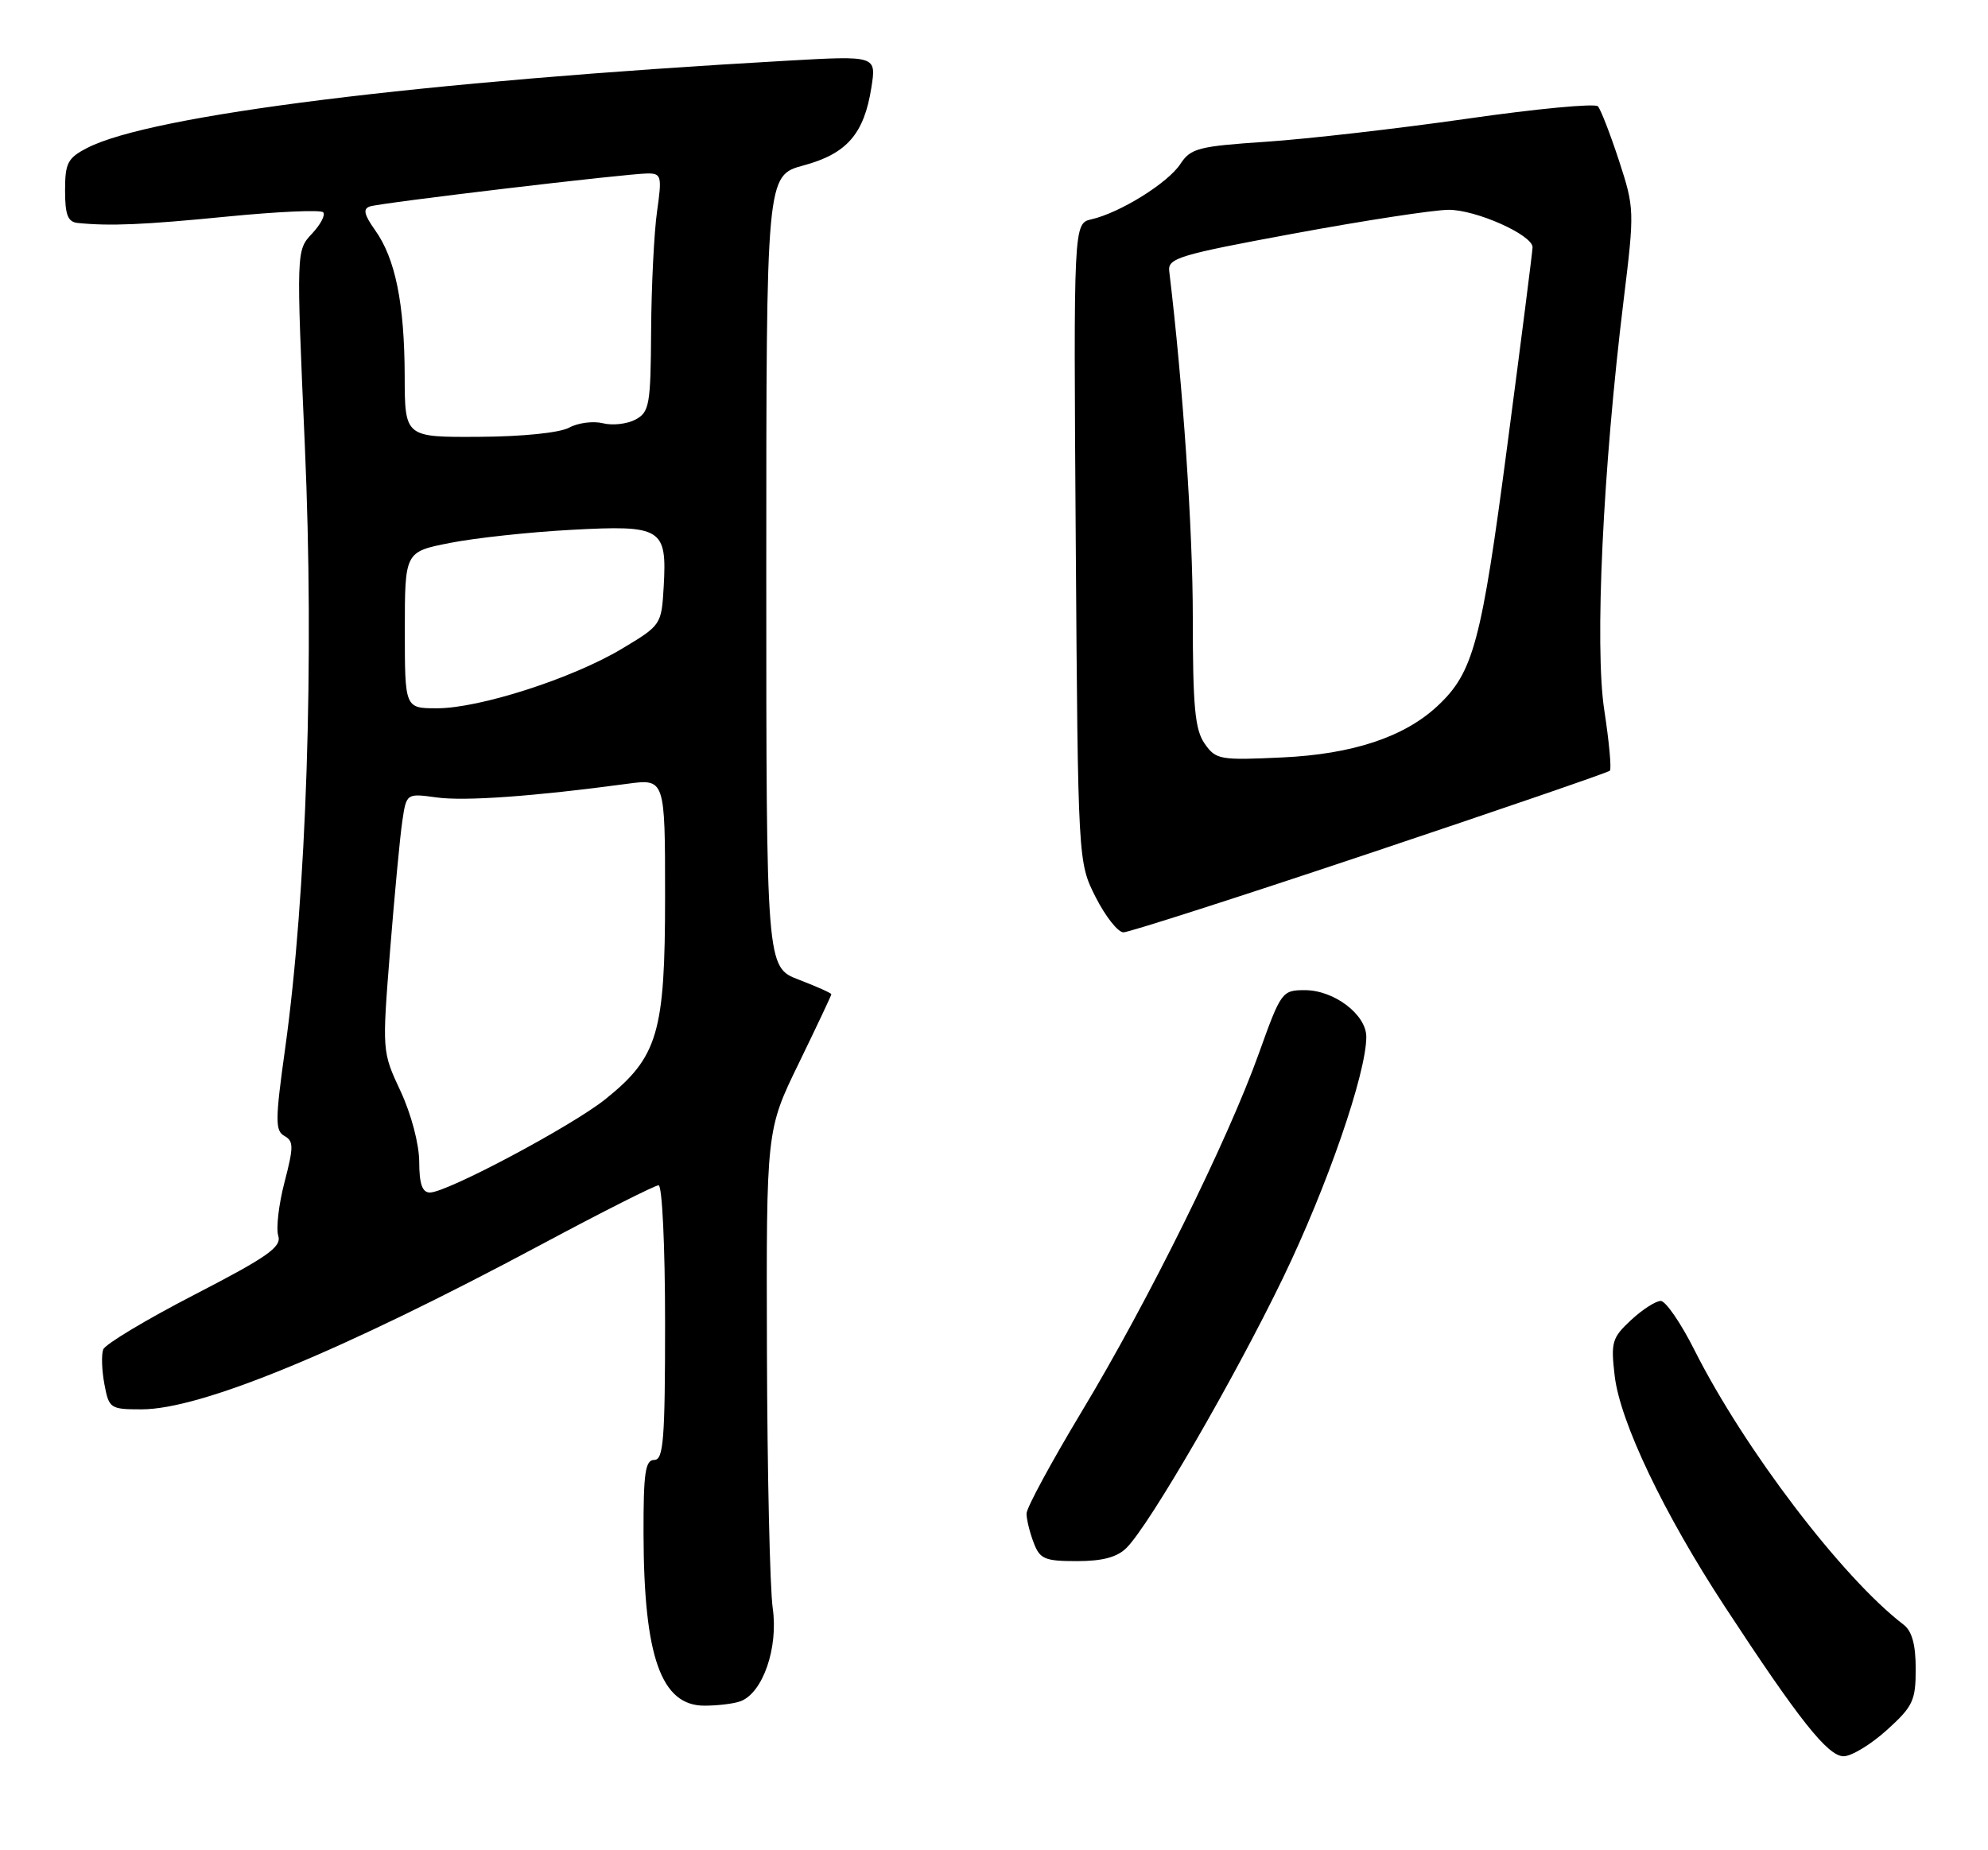 <?xml version="1.0" encoding="UTF-8" standalone="no"?>
<!DOCTYPE svg PUBLIC "-//W3C//DTD SVG 1.1//EN" "http://www.w3.org/Graphics/SVG/1.1/DTD/svg11.dtd" >
<svg xmlns="http://www.w3.org/2000/svg" xmlns:xlink="http://www.w3.org/1999/xlink" version="1.1" viewBox="0 0 275 256">
 <g >
 <path fill="currentColor"
d=" M 261.00 239.38 C 264.62 236.11 265.00 235.31 265.00 230.92 C 265.00 227.56 264.49 225.68 263.32 224.79 C 254.85 218.31 241.31 200.52 234.40 186.81 C 232.52 183.06 230.41 180.00 229.73 180.00 C 229.04 180.00 227.19 181.19 225.62 182.65 C 222.99 185.09 222.81 185.71 223.36 190.37 C 224.11 196.75 230.16 209.42 238.58 222.27 C 248.88 238.00 252.85 243.00 255.03 243.00 C 256.11 243.00 258.80 241.37 261.00 239.38 Z  M 102.46 235.38 C 105.54 234.19 107.68 227.99 106.89 222.50 C 106.50 219.75 106.14 203.74 106.09 186.93 C 106.00 156.35 106.00 156.35 110.50 147.11 C 112.97 142.02 115.00 137.73 115.00 137.57 C 115.00 137.40 112.97 136.50 110.50 135.55 C 106.00 133.83 106.00 133.83 106.00 79.06 C 106.00 24.29 106.00 24.29 111.15 22.89 C 117.15 21.27 119.53 18.53 120.54 12.10 C 121.23 7.70 121.23 7.70 108.86 8.40 C 58.11 11.27 20.87 15.91 12.06 20.47 C 9.36 21.86 9.00 22.56 9.00 26.36 C 9.00 29.73 9.38 30.71 10.75 30.85 C 15.24 31.30 19.81 31.11 31.47 29.96 C 38.39 29.28 44.35 29.01 44.70 29.37 C 45.05 29.72 44.36 31.05 43.16 32.33 C 40.98 34.65 40.98 34.65 42.17 61.70 C 43.48 91.36 42.41 123.79 39.44 145.10 C 38.06 154.98 38.05 156.45 39.34 157.17 C 40.63 157.89 40.63 158.67 39.36 163.56 C 38.56 166.62 38.17 169.96 38.49 170.98 C 38.98 172.53 37.05 173.89 26.93 179.12 C 20.25 182.57 14.56 185.98 14.28 186.71 C 14.01 187.43 14.08 189.59 14.44 191.51 C 15.07 194.88 15.24 195.00 19.58 195.00 C 27.81 195.00 47.18 187.01 74.85 172.21 C 83.29 167.69 90.60 164.00 91.10 164.00 C 91.60 164.00 92.00 172.40 92.00 183.00 C 92.00 199.22 91.78 202.00 90.50 202.00 C 89.26 202.00 89.00 203.79 89.02 212.25 C 89.06 229.25 91.46 236.00 97.44 236.00 C 99.31 236.00 101.57 235.72 102.46 235.38 Z  M 155.84 214.16 C 159.02 210.98 170.76 190.71 177.47 176.83 C 183.59 164.18 189.00 148.51 189.00 143.46 C 189.00 140.38 184.55 137.00 180.50 137.00 C 177.35 137.00 177.20 137.20 174.14 145.75 C 169.84 157.77 158.80 180.10 149.63 195.31 C 145.44 202.28 142.00 208.63 142.00 209.42 C 142.00 210.22 142.44 212.02 142.98 213.43 C 143.84 215.72 144.50 216.00 148.98 216.00 C 152.52 216.00 154.54 215.46 155.84 214.16 Z  M 189.52 118.04 C 207.52 112.01 222.45 106.88 222.69 106.64 C 222.94 106.40 222.59 102.63 221.92 98.26 C 220.57 89.44 221.73 64.90 224.60 41.50 C 226.11 29.14 226.10 28.81 223.95 22.21 C 222.74 18.52 221.43 15.15 221.04 14.71 C 220.65 14.28 212.49 15.05 202.91 16.43 C 193.34 17.80 180.85 19.23 175.18 19.61 C 165.77 20.24 164.71 20.51 163.28 22.69 C 161.57 25.31 154.95 29.43 151.00 30.34 C 148.50 30.91 148.50 30.91 148.81 75.10 C 149.12 119.30 149.12 119.30 151.57 124.15 C 152.93 126.82 154.65 129.00 155.41 129.00 C 156.16 129.00 171.51 124.07 189.52 118.04 Z  M 57.99 160.75 C 57.98 158.30 56.89 154.17 55.42 151.00 C 52.85 145.50 52.85 145.50 53.96 131.50 C 54.58 123.80 55.33 115.76 55.65 113.63 C 56.22 109.76 56.22 109.76 60.43 110.34 C 64.32 110.87 73.82 110.19 86.75 108.45 C 92.00 107.74 92.00 107.74 92.00 124.06 C 92.00 142.92 91.02 146.24 83.75 152.08 C 79.13 155.79 61.83 165.00 59.47 165.00 C 58.41 165.00 58.00 163.82 57.99 160.75 Z  M 56.00 87.18 C 56.00 76.35 56.00 76.35 62.25 75.12 C 65.69 74.44 73.23 73.62 79.02 73.31 C 91.56 72.63 92.27 73.06 91.81 81.16 C 91.50 86.46 91.46 86.51 86.00 89.78 C 79.14 93.88 66.33 98.00 60.45 98.00 C 56.00 98.00 56.00 98.00 56.00 87.18 Z  M 55.98 52.00 C 55.95 41.98 54.69 35.78 51.89 31.85 C 50.35 29.68 50.18 28.89 51.18 28.56 C 52.81 28.04 86.81 24.00 89.61 24.00 C 91.49 24.00 91.58 24.40 90.89 29.25 C 90.48 32.14 90.11 39.55 90.07 45.71 C 90.01 56.03 89.83 57.02 87.91 58.05 C 86.76 58.67 84.72 58.90 83.39 58.56 C 82.05 58.23 79.96 58.50 78.73 59.17 C 77.41 59.88 72.30 60.41 66.25 60.44 C 56.00 60.50 56.00 60.50 55.98 52.00 Z  M 166.64 102.89 C 165.30 100.98 165.00 97.81 165.00 85.42 C 165.00 73.28 163.64 53.29 161.74 37.52 C 161.52 35.72 163.08 35.25 179.00 32.31 C 188.62 30.53 198.24 29.05 200.36 29.03 C 204.14 29.00 212.00 32.50 212.00 34.22 C 212.00 34.69 210.44 46.98 208.52 61.53 C 204.92 88.95 203.82 93.05 198.83 97.70 C 194.24 101.98 187.10 104.35 177.39 104.80 C 168.73 105.21 168.19 105.11 166.64 102.89 Z "/>
</g>
</svg>